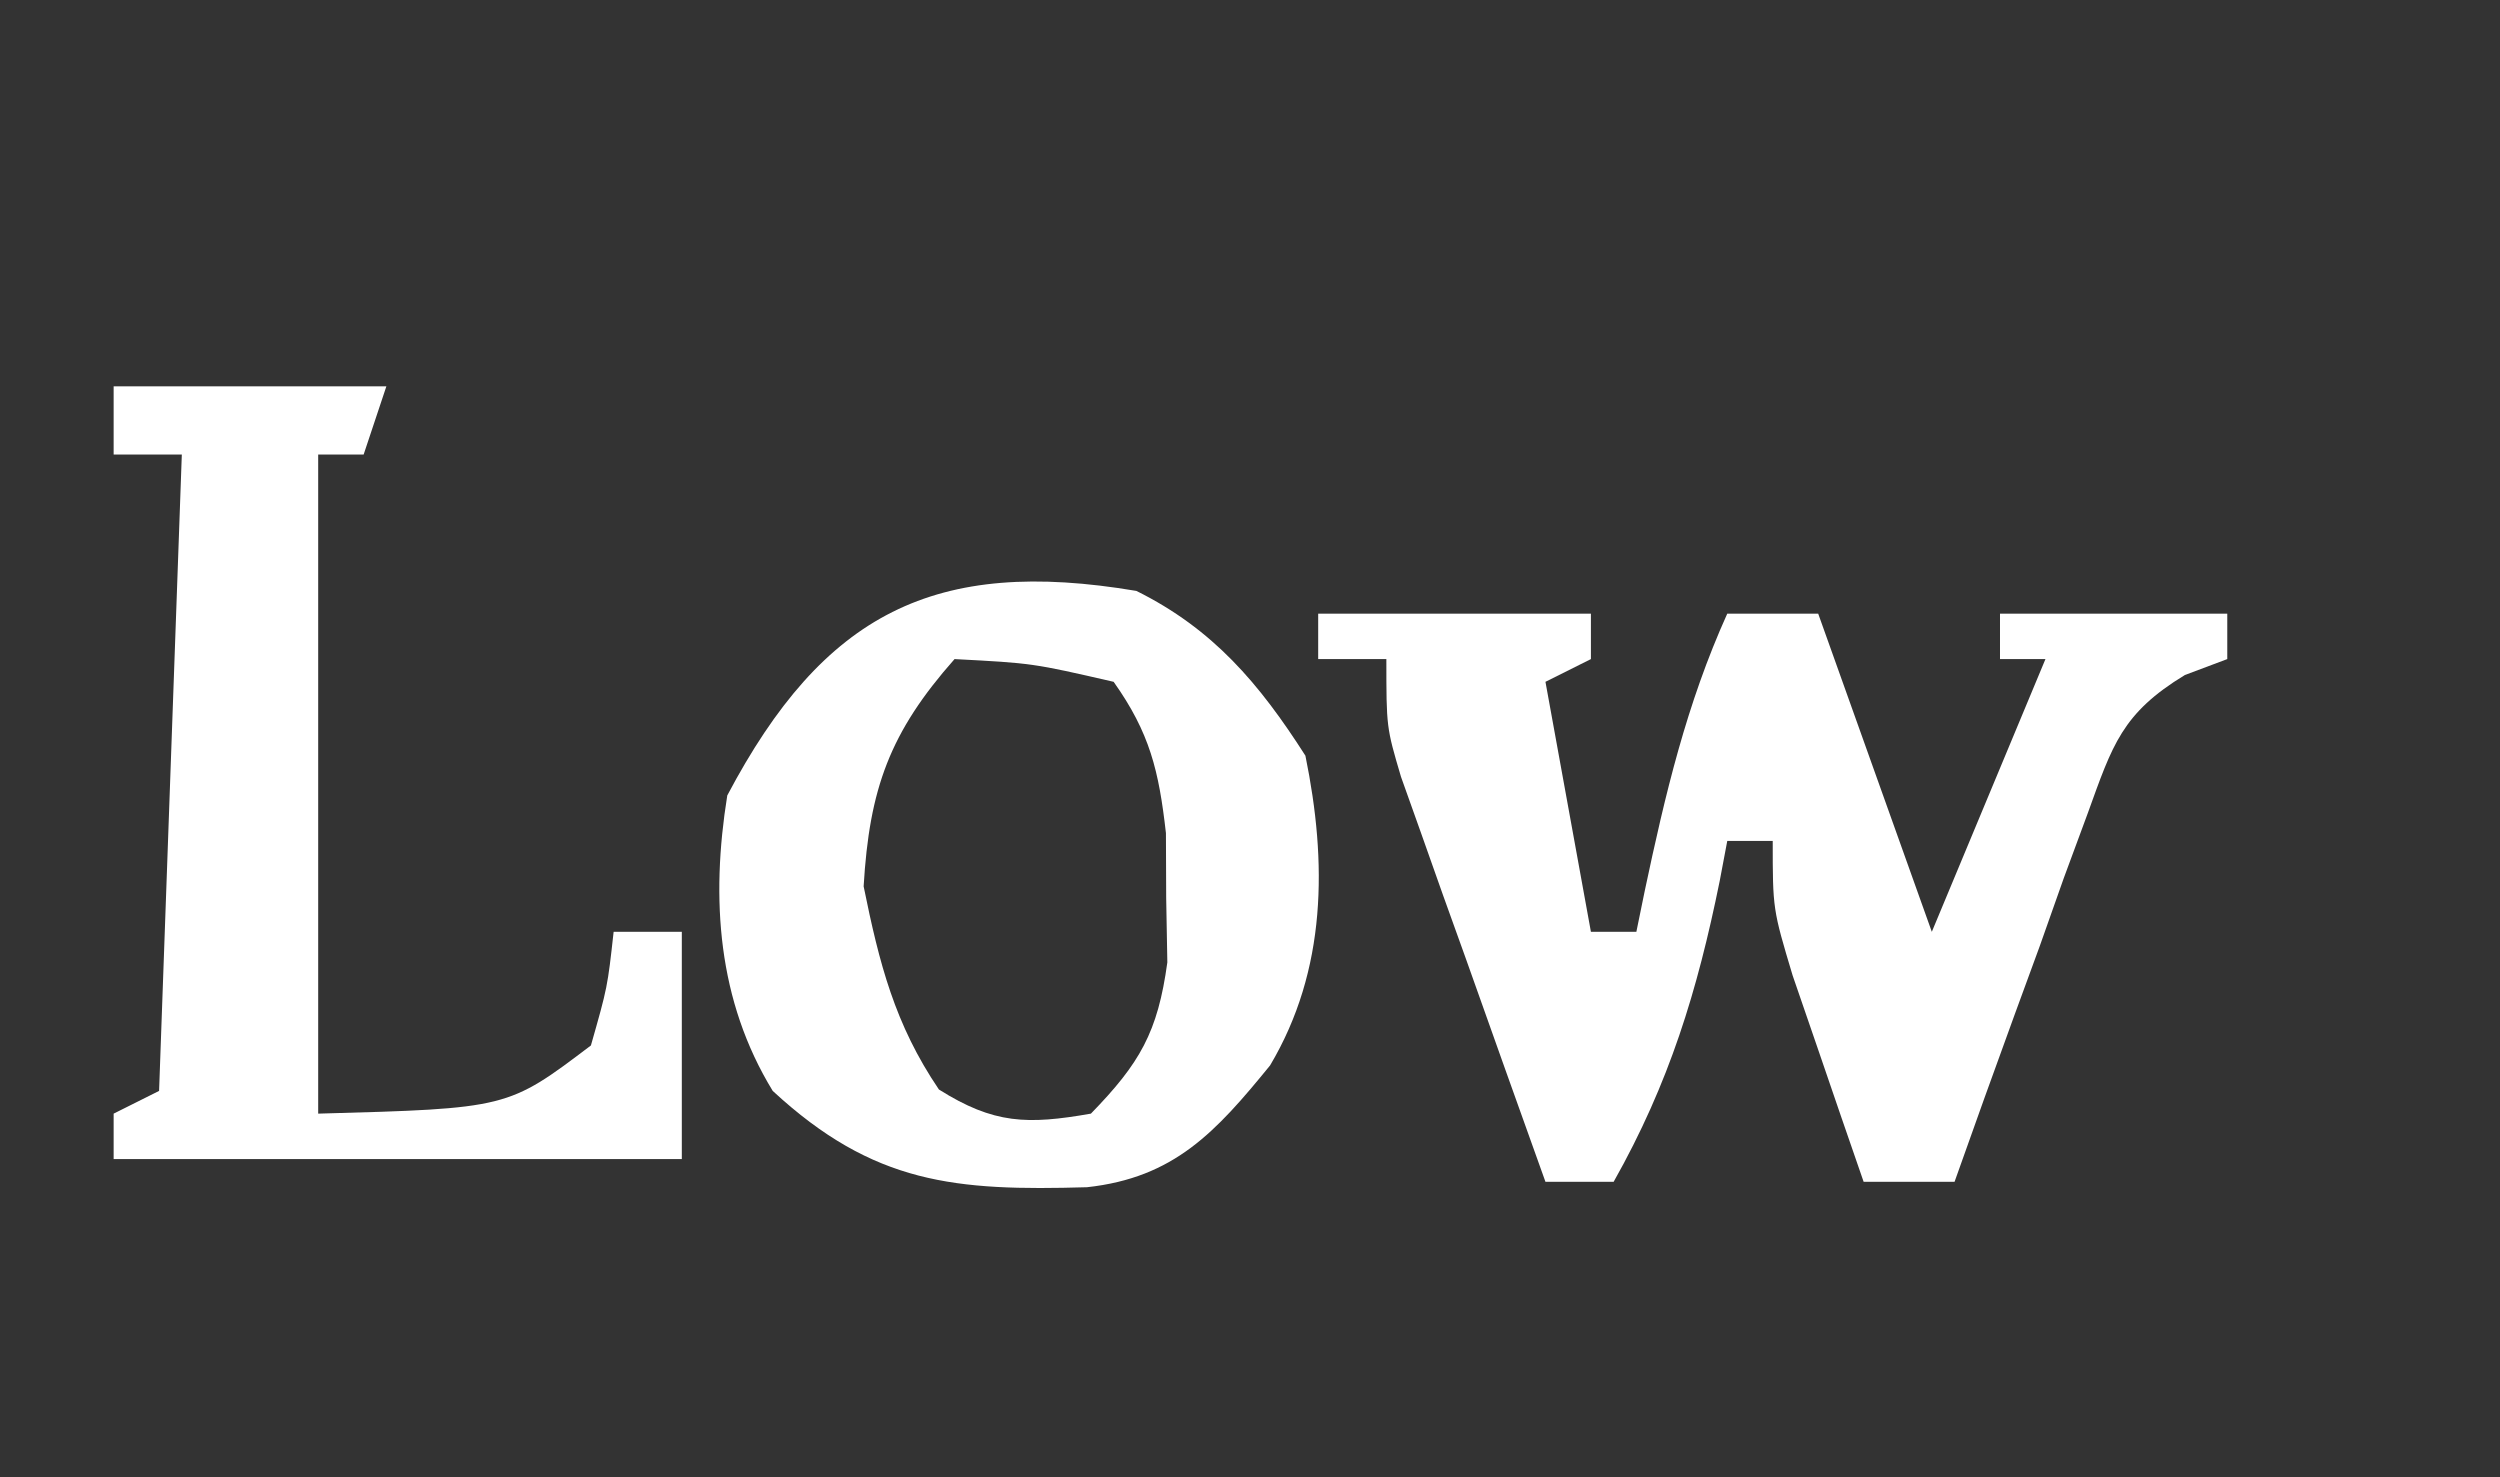 <?xml version="1.0" encoding="UTF-8"?>
<svg version="1.1"
    xmlns="http://www.w3.org/2000/svg" viewBox="110 65 110 65" preserveAspectRatio="xMidYMid meet">
    <rect x="110" y="65" width="110" height="65" fill="#333333" stroke="none"/>
    <path d="M0 0 C3.96 0 7.92 0 12 0 C12 0.66 12 1.32 12 2 C11.01 2.495 11.01 2.495 10 3 C10.66 6.63 11.32 10.26 12 14 C12.66 14 13.32 14 14 14 C14.182 13.112 14.182 13.112 14.367 12.207 C15.267 7.962 16.205 3.976 18 0 C19.32 0 20.64 0 22 0 C23.65 4.62 25.3 9.24 27 14 C28.65 10.04 30.3 6.08 32 2 C31.34 2 30.68 2 30 2 C30 1.34 30 0.68 30 0 C33.3 0 36.6 0 40 0 C40 0.66 40 1.32 40 2 C39.384 2.231 38.768 2.462 38.134 2.701 C35.366 4.386 34.951 5.768 33.859 8.789 C33.337 10.201 33.337 10.201 32.805 11.641 C32.283 13.118 32.283 13.118 31.75 14.625 C31.386 15.618 31.023 16.61 30.648 17.633 C29.753 20.084 28.871 22.54 28 25 C26.68 25 25.36 25 24 25 C23.328 23.064 22.662 21.126 22 19.188 C21.629 18.109 21.258 17.03 20.875 15.918 C20 13 20 13 20 10 C19.34 10 18.68 10 18 10 C17.836 10.87 17.836 10.87 17.668 11.758 C16.686 16.597 15.452 20.654 13 25 C12.01 25 11.02 25 10 25 C8.826 21.732 7.662 18.46 6.5 15.188 C6.166 14.259 5.832 13.33 5.488 12.373 C5.172 11.48 4.857 10.588 4.531 9.668 C4.238 8.846 3.945 8.024 3.643 7.177 C3 5 3 5 3 2 C2.01 2 1.02 2 0 2 C0 1.34 0 0.68 0 0 Z " fill="#ffffff" transform="translate(168,92)"/>
    <path d="M0 0 C3.377 1.675 5.409 4.075 7.438 7.25 C8.397 11.939 8.384 16.672 5.883 20.879 C3.488 23.82 1.661 25.818 -2.172 26.238 C-7.955 26.405 -11.552 26.114 -16 22 C-18.428 18.027 -18.732 13.553 -18 9 C-13.756 0.967 -8.86 -1.495 0 0 Z M-8 3 C-10.852 6.224 -11.747 8.703 -12 13 C-11.311 16.39 -10.634 19.065 -8.688 21.938 C-6.268 23.461 -4.799 23.49 -2 23 C0.153 20.785 0.942 19.424 1.363 16.344 C1.347 15.405 1.33 14.467 1.312 13.5 C1.309 12.562 1.305 11.623 1.301 10.656 C0.99 7.914 0.595 6.25 -1 4 C-4.562 3.181 -4.562 3.181 -8 3 Z " fill="#ffffff" transform="translate(160,91)"/>
    <path d="M0 0 C3.96 0 7.92 0 12 0 C11.67 0.99 11.34 1.98 11 3 C10.34 3 9.68 3 9 3 C9 12.57 9 22.14 9 32 C17.341 31.771 17.341 31.771 21 29 C21.73 26.437 21.73 26.437 22 24 C22.99 24 23.98 24 25 24 C25 27.3 25 30.6 25 34 C16.75 34 8.5 34 0 34 C0 33.34 0 32.68 0 32 C0.66 31.67 1.32 31.34 2 31 C2.33 21.76 2.66 12.52 3 3 C2.01 3 1.02 3 0 3 C0 2.01 0 1.02 0 0 Z " fill="#ffffff" transform="translate(115,82)"/>
</svg>
